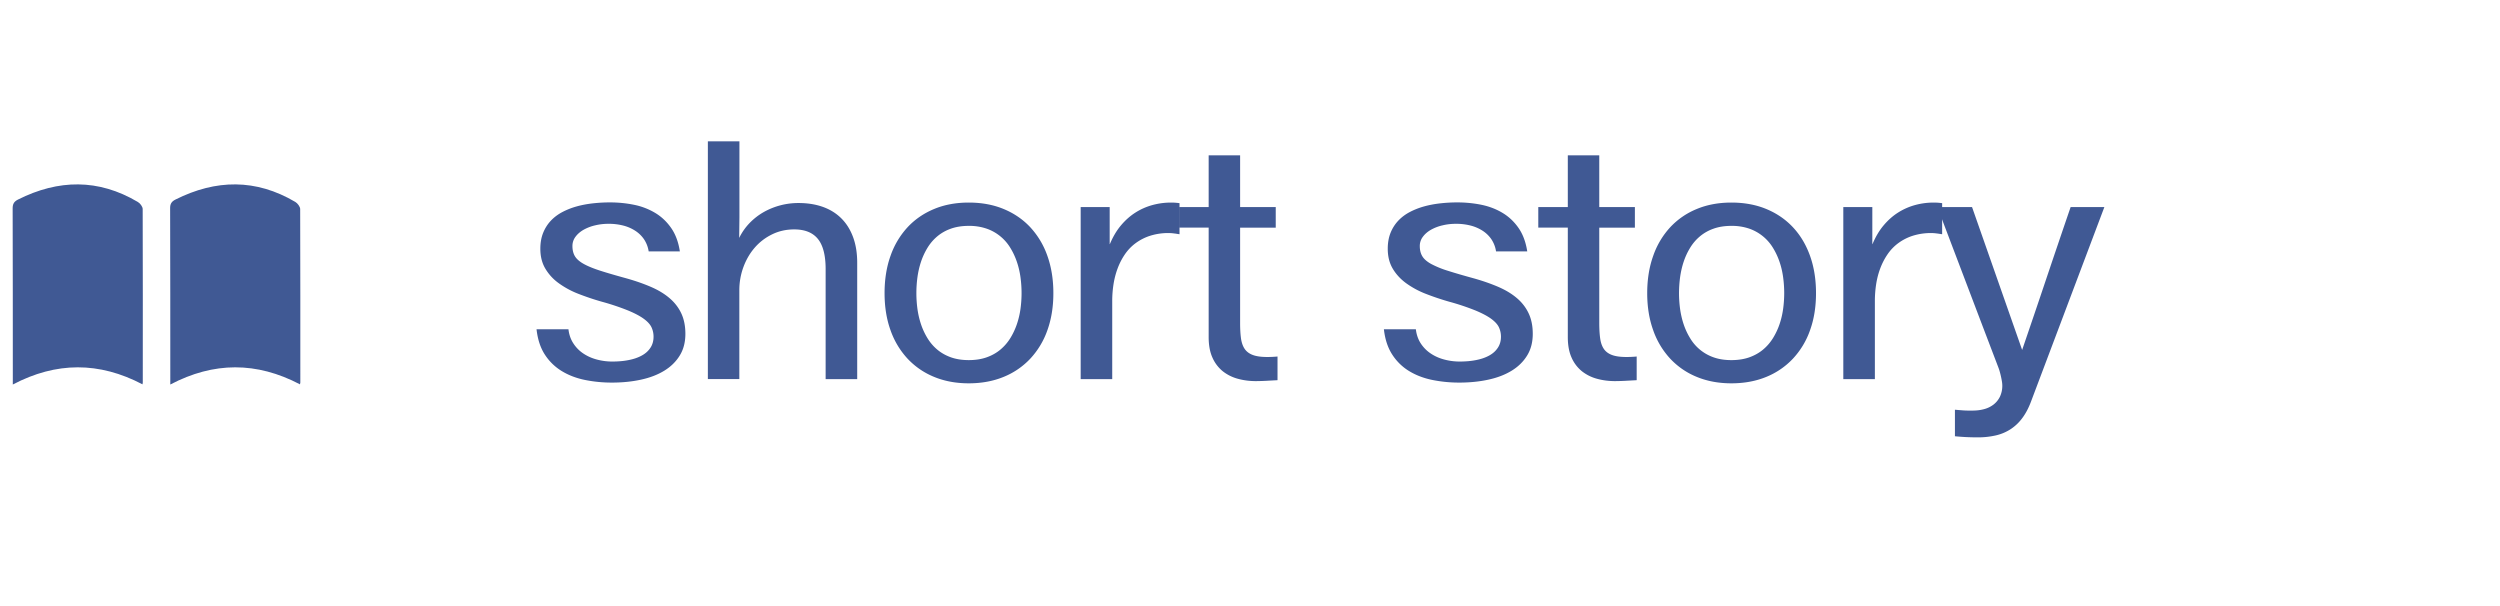 <svg xmlns="http://www.w3.org/2000/svg" width="152.925" height="37.047" viewBox="0 0 152.925 37.047"><path fill="none" d="M0 0h152.925v37.047H0z"/><g fill="#405994"><path d="M34.772 20.142c.039.331.141.622.305.87.162.248.367.455.613.617.246.164.522.286.826.365a3.6 3.6 0 0 0 .939.121c.366 0 .702-.029 1.01-.092.307-.06.572-.152.797-.277.225-.123.4-.281.526-.475.127-.192.19-.418.19-.676 0-.195-.039-.381-.117-.557s-.23-.349-.457-.52c-.227-.17-.545-.342-.958-.515a14.712 14.712 0 0 0-1.627-.546 15.699 15.699 0 0 1-1.451-.488 5.312 5.312 0 0 1-1.199-.652 2.942 2.942 0 0 1-.815-.892c-.2-.341-.301-.743-.301-1.206 0-.366.057-.689.169-.969.112-.281.267-.527.465-.74.196-.211.431-.389.702-.533.27-.143.562-.26.877-.348.313-.088.645-.15.99-.189a9.35 9.35 0 0 1 1.046-.059c.513 0 1.006.049 1.48.146a4.08 4.08 0 0 1 1.296.497c.387.233.713.542.979.925s.443.859.53 1.43H39.68a1.842 1.842 0 0 0-.274-.725 1.882 1.882 0 0 0-.534-.529 2.48 2.48 0 0 0-.741-.326 3.58 3.58 0 0 0-.9-.109c-.287 0-.563.031-.83.096a2.64 2.64 0 0 0-.705.27c-.205.117-.369.26-.494.429a.933.933 0 0 0-.186.567c0 .248.052.457.156.628.105.171.285.327.541.468.257.142.598.281 1.023.417.428.137.963.292 1.605.468.552.156 1.049.331 1.492.523.443.193.82.422 1.13.688s.548.575.713.928c.165.354.249.77.249 1.248 0 .512-.115.954-.344 1.326-.229.374-.545.684-.947.93s-.877.429-1.422.547c-.547.12-1.137.18-1.77.18a8.196 8.196 0 0 1-1.672-.164c-.529-.109-1-.291-1.414-.545a3.218 3.218 0 0 1-1.029-1.006c-.27-.416-.438-.932-.507-1.546h1.952zM43.3 8.646h1.931v4.65l-.015 1.258c.171-.346.386-.652.644-.918a3.86 3.86 0 0 1 .866-.669 4.321 4.321 0 0 1 2.118-.548c.551 0 1.049.079 1.492.237.443.159.82.393 1.129.702.311.31.549.69.717 1.145.168.453.253.975.253 1.564v7.123h-1.931v-6.729c0-.838-.157-1.453-.472-1.843s-.798-.585-1.451-.585c-.492 0-.945.102-1.356.305-.412.201-.766.473-1.061.814s-.525.738-.691 1.188a4.106 4.106 0 0 0-.248 1.422v5.427H43.3V8.646zM54.109 17.934c0-.84.121-1.6.364-2.282a5.002 5.002 0 0 1 1.039-1.747c.449-.483.99-.855 1.624-1.119.633-.264 1.341-.395 2.12-.395.79 0 1.503.131 2.139.395.637.264 1.18.636 1.631 1.119a4.994 4.994 0 0 1 1.043 1.747c.243.683.365 1.442.365 2.282 0 .833-.122 1.589-.365 2.266a4.955 4.955 0 0 1-1.043 1.736 4.611 4.611 0 0 1-1.631 1.117c-.636.262-1.349.395-2.139.395-.779 0-1.487-.133-2.12-.395a4.605 4.605 0 0 1-1.624-1.117 4.98 4.98 0 0 1-1.039-1.736c-.243-.678-.364-1.433-.364-2.266zm1.946 0c0 .312.021.63.064.955a5.2 5.2 0 0 0 .216.938c.101.302.232.587.396.855s.362.502.6.702c.236.199.515.357.833.472.32.114.685.172 1.094.172.414 0 .781-.058 1.101-.172s.599-.272.837-.472c.238-.2.441-.434.607-.702.165-.269.299-.554.401-.855s.176-.615.22-.938a7.122 7.122 0 0 0 0-1.921c-.044-.327-.117-.642-.22-.946s-.236-.592-.401-.859a2.742 2.742 0 0 0-1.444-1.174 3.242 3.242 0 0 0-1.101-.172c-.409 0-.773.057-1.094.172a2.67 2.67 0 0 0-.833.471c-.237.2-.437.435-.6.703a4.192 4.192 0 0 0-.396.859c-.1.305-.172.619-.216.946s-.064.648-.064.966zM66.103 12.668h1.776v2.26l.007.003c0 .003.003.004.003.004.186-.443.409-.825.678-1.145s.565-.582.892-.79a3.82 3.82 0 0 1 1.043-.459 4.27 4.27 0 0 1 1.407-.14c.089.008.168.017.242.026v1.901a5.538 5.538 0 0 1-.149-.022c-.056-.009-.114-.019-.173-.024-.058-.009-.116-.014-.175-.02a3.649 3.649 0 0 0-1.304.161 3.085 3.085 0 0 0-.893.458 2.837 2.837 0 0 0-.655.688c-.18.266-.327.553-.441.862-.115.31-.197.632-.249.968a6.662 6.662 0 0 0-.077 1.018v4.775h-1.93V12.668z"/><path d="M75.858 12.668h2.179v1.258h-2.179v5.828c0 .365.018.68.053.943.038.264.113.479.228.648.115.166.282.291.502.371.219.082.512.121.877.121.103 0 .208-.002.314-.008.107-.004.212-.012.314-.021v1.448l-.519.028a14.542 14.542 0 0 1-.797.029c-.396 0-.769-.048-1.119-.146a2.553 2.553 0 0 1-.922-.464 2.233 2.233 0 0 1-.625-.83c-.154-.342-.23-.759-.23-1.251v-6.698h-1.807v-1.258h1.807V9.502h1.924v3.166zM86.608 20.142c.039.331.141.622.303.87.164.248.369.455.615.617.246.164.521.286.826.365a3.6 3.6 0 0 0 .939.121c.365 0 .702-.029 1.01-.092.307-.06.572-.152.797-.277.224-.123.399-.281.525-.475.128-.192.191-.418.191-.676 0-.195-.039-.381-.117-.557s-.23-.349-.457-.52c-.227-.17-.547-.342-.958-.515a14.712 14.712 0 0 0-1.627-.546 15.8 15.8 0 0 1-1.451-.488 5.341 5.341 0 0 1-1.2-.652c-.344-.253-.615-.551-.815-.892s-.3-.743-.3-1.206c0-.366.057-.689.168-.969.112-.281.268-.527.465-.74.197-.211.432-.389.702-.533.271-.143.563-.26.878-.348s.645-.15.99-.189.695-.059 1.046-.059c.512 0 1.005.049 1.481.146.475.098.906.263 1.294.497.388.233.714.542.979.925s.442.859.53 1.43h-1.909a1.826 1.826 0 0 0-.273-.725 1.878 1.878 0 0 0-.533-.529 2.503 2.503 0 0 0-.743-.326 3.572 3.572 0 0 0-.899-.109c-.287 0-.564.031-.83.096a2.626 2.626 0 0 0-.705.27c-.205.117-.369.26-.494.429a.922.922 0 0 0-.187.567c0 .248.053.457.157.628.105.171.285.327.541.468a5.83 5.83 0 0 0 1.024.417c.427.137.961.292 1.604.468.551.156 1.049.331 1.492.523.443.193.82.422 1.13.688s.547.575.712.928c.166.354.25.77.25 1.248 0 .512-.115.954-.344 1.326-.229.374-.545.684-.947.93s-.877.429-1.423.547c-.546.12-1.136.18-1.769.18a8.196 8.196 0 0 1-1.672-.164c-.529-.109-1-.291-1.415-.545a3.199 3.199 0 0 1-1.026-1.006c-.271-.416-.441-.932-.51-1.546h1.955zM97.827 12.668h2.179v1.258h-2.179v5.828c0 .365.019.68.055.943.037.264.111.479.227.648.114.166.281.291.501.371.22.082.512.121.878.121.102 0 .207-.002.314-.008.105-.004.212-.012.314-.021v1.448l-.52.028a14.457 14.457 0 0 1-.797.029c-.396 0-.769-.048-1.119-.146a2.553 2.553 0 0 1-.922-.464 2.212 2.212 0 0 1-.625-.83c-.154-.342-.23-.759-.23-1.251v-6.698h-1.806v-1.258h1.806V9.502h1.924v3.166zM100.76 17.934c0-.84.122-1.6.366-2.282a4.984 4.984 0 0 1 1.038-1.747 4.58 4.58 0 0 1 1.624-1.119c.633-.264 1.34-.395 2.119-.395.791 0 1.504.131 2.14.395s1.179.636 1.63 1.119c.451.482.799 1.064 1.043 1.747s.365 1.442.365 2.282c0 .833-.121 1.589-.365 2.266a4.925 4.925 0 0 1-1.043 1.736 4.616 4.616 0 0 1-1.63 1.117c-.636.262-1.349.395-2.14.395-.779 0-1.486-.133-2.119-.395a4.588 4.588 0 0 1-1.624-1.117 4.963 4.963 0 0 1-1.038-1.736c-.244-.678-.366-1.433-.366-2.266zm1.945 0c0 .312.022.63.065.955.045.323.116.637.216.938s.231.587.396.855a2.7 2.7 0 0 0 1.433 1.174c.319.115.685.172 1.093.172.415 0 .781-.058 1.102-.172.318-.114.599-.272.837-.472.239-.2.441-.434.607-.702.165-.269.3-.554.402-.855s.175-.615.219-.938a7.122 7.122 0 0 0 0-1.921c-.044-.327-.116-.642-.219-.946s-.237-.592-.402-.859a2.754 2.754 0 0 0-1.444-1.174 3.248 3.248 0 0 0-1.102-.172c-.408 0-.773.057-1.093.172a2.658 2.658 0 0 0-.833.471c-.238.2-.438.435-.6.703-.164.268-.296.555-.396.859s-.171.619-.216.946a7.573 7.573 0 0 0-.065.966zM112.754 12.668h1.776v2.26l.008.003c0 .003.002.004.002.004.185-.443.409-.825.678-1.145.268-.319.564-.582.892-.79a3.841 3.841 0 0 1 1.042-.459 4.28 4.28 0 0 1 1.408-.14c.088.008.168.017.241.026v1.901a5.538 5.538 0 0 1-.149-.022c-.057-.009-.114-.019-.174-.024-.058-.009-.117-.014-.174-.02a3.664 3.664 0 0 0-1.305.161 3.066 3.066 0 0 0-.892.458c-.256.191-.475.422-.655.688s-.327.553-.442.862-.197.632-.248.968a6.79 6.79 0 0 0-.076 1.018v4.775h-1.931V12.668z"/><path d="M122.253 22.512c-.629-1.648-1.253-3.287-1.872-4.919l-1.872-4.925h2.121l3.064 8.738c.5-1.463.996-2.918 1.482-4.369.488-1.449.982-2.906 1.484-4.369h2.063l-4.476 11.868c-.146.396-.32.731-.523 1.009a2.787 2.787 0 0 1-.705.688 2.792 2.792 0 0 1-.914.396 4.867 4.867 0 0 1-1.148.124 13.695 13.695 0 0 1-1.374-.067v-1.623l.312.026.256.019c.08.004.161.007.244.007h.277c.254 0 .49-.031.71-.092a1.62 1.62 0 0 0 .573-.284c.164-.131.292-.291.385-.482a1.58 1.58 0 0 0 .118-.922 5.538 5.538 0 0 0-.128-.582 2.92 2.92 0 0 0-.077-.241z"/></g><path fill="#405994" d="M10.417 23.521c2.66-1.399 5.281-1.401 7.932-.011.014-.066.022-.088.022-.111 0-3.539.003-7.082-.009-10.62-.009-.142-.156-.343-.298-.427-2.41-1.424-4.857-1.387-7.333-.145-.246.123-.327.276-.324.532.01 3.479.01 6.958.01 10.44v.342zM.783 23.521c2.659-1.399 5.286-1.401 7.933-.011.012-.066.018-.088.018-.111.002-3.539.006-7.082-.006-10.62-.007-.142-.153-.343-.3-.427-2.404-1.424-4.854-1.387-7.328-.145-.241.123-.326.27-.326.532.01 3.473.01 6.958.01 10.44l-.001.342z"/></svg>